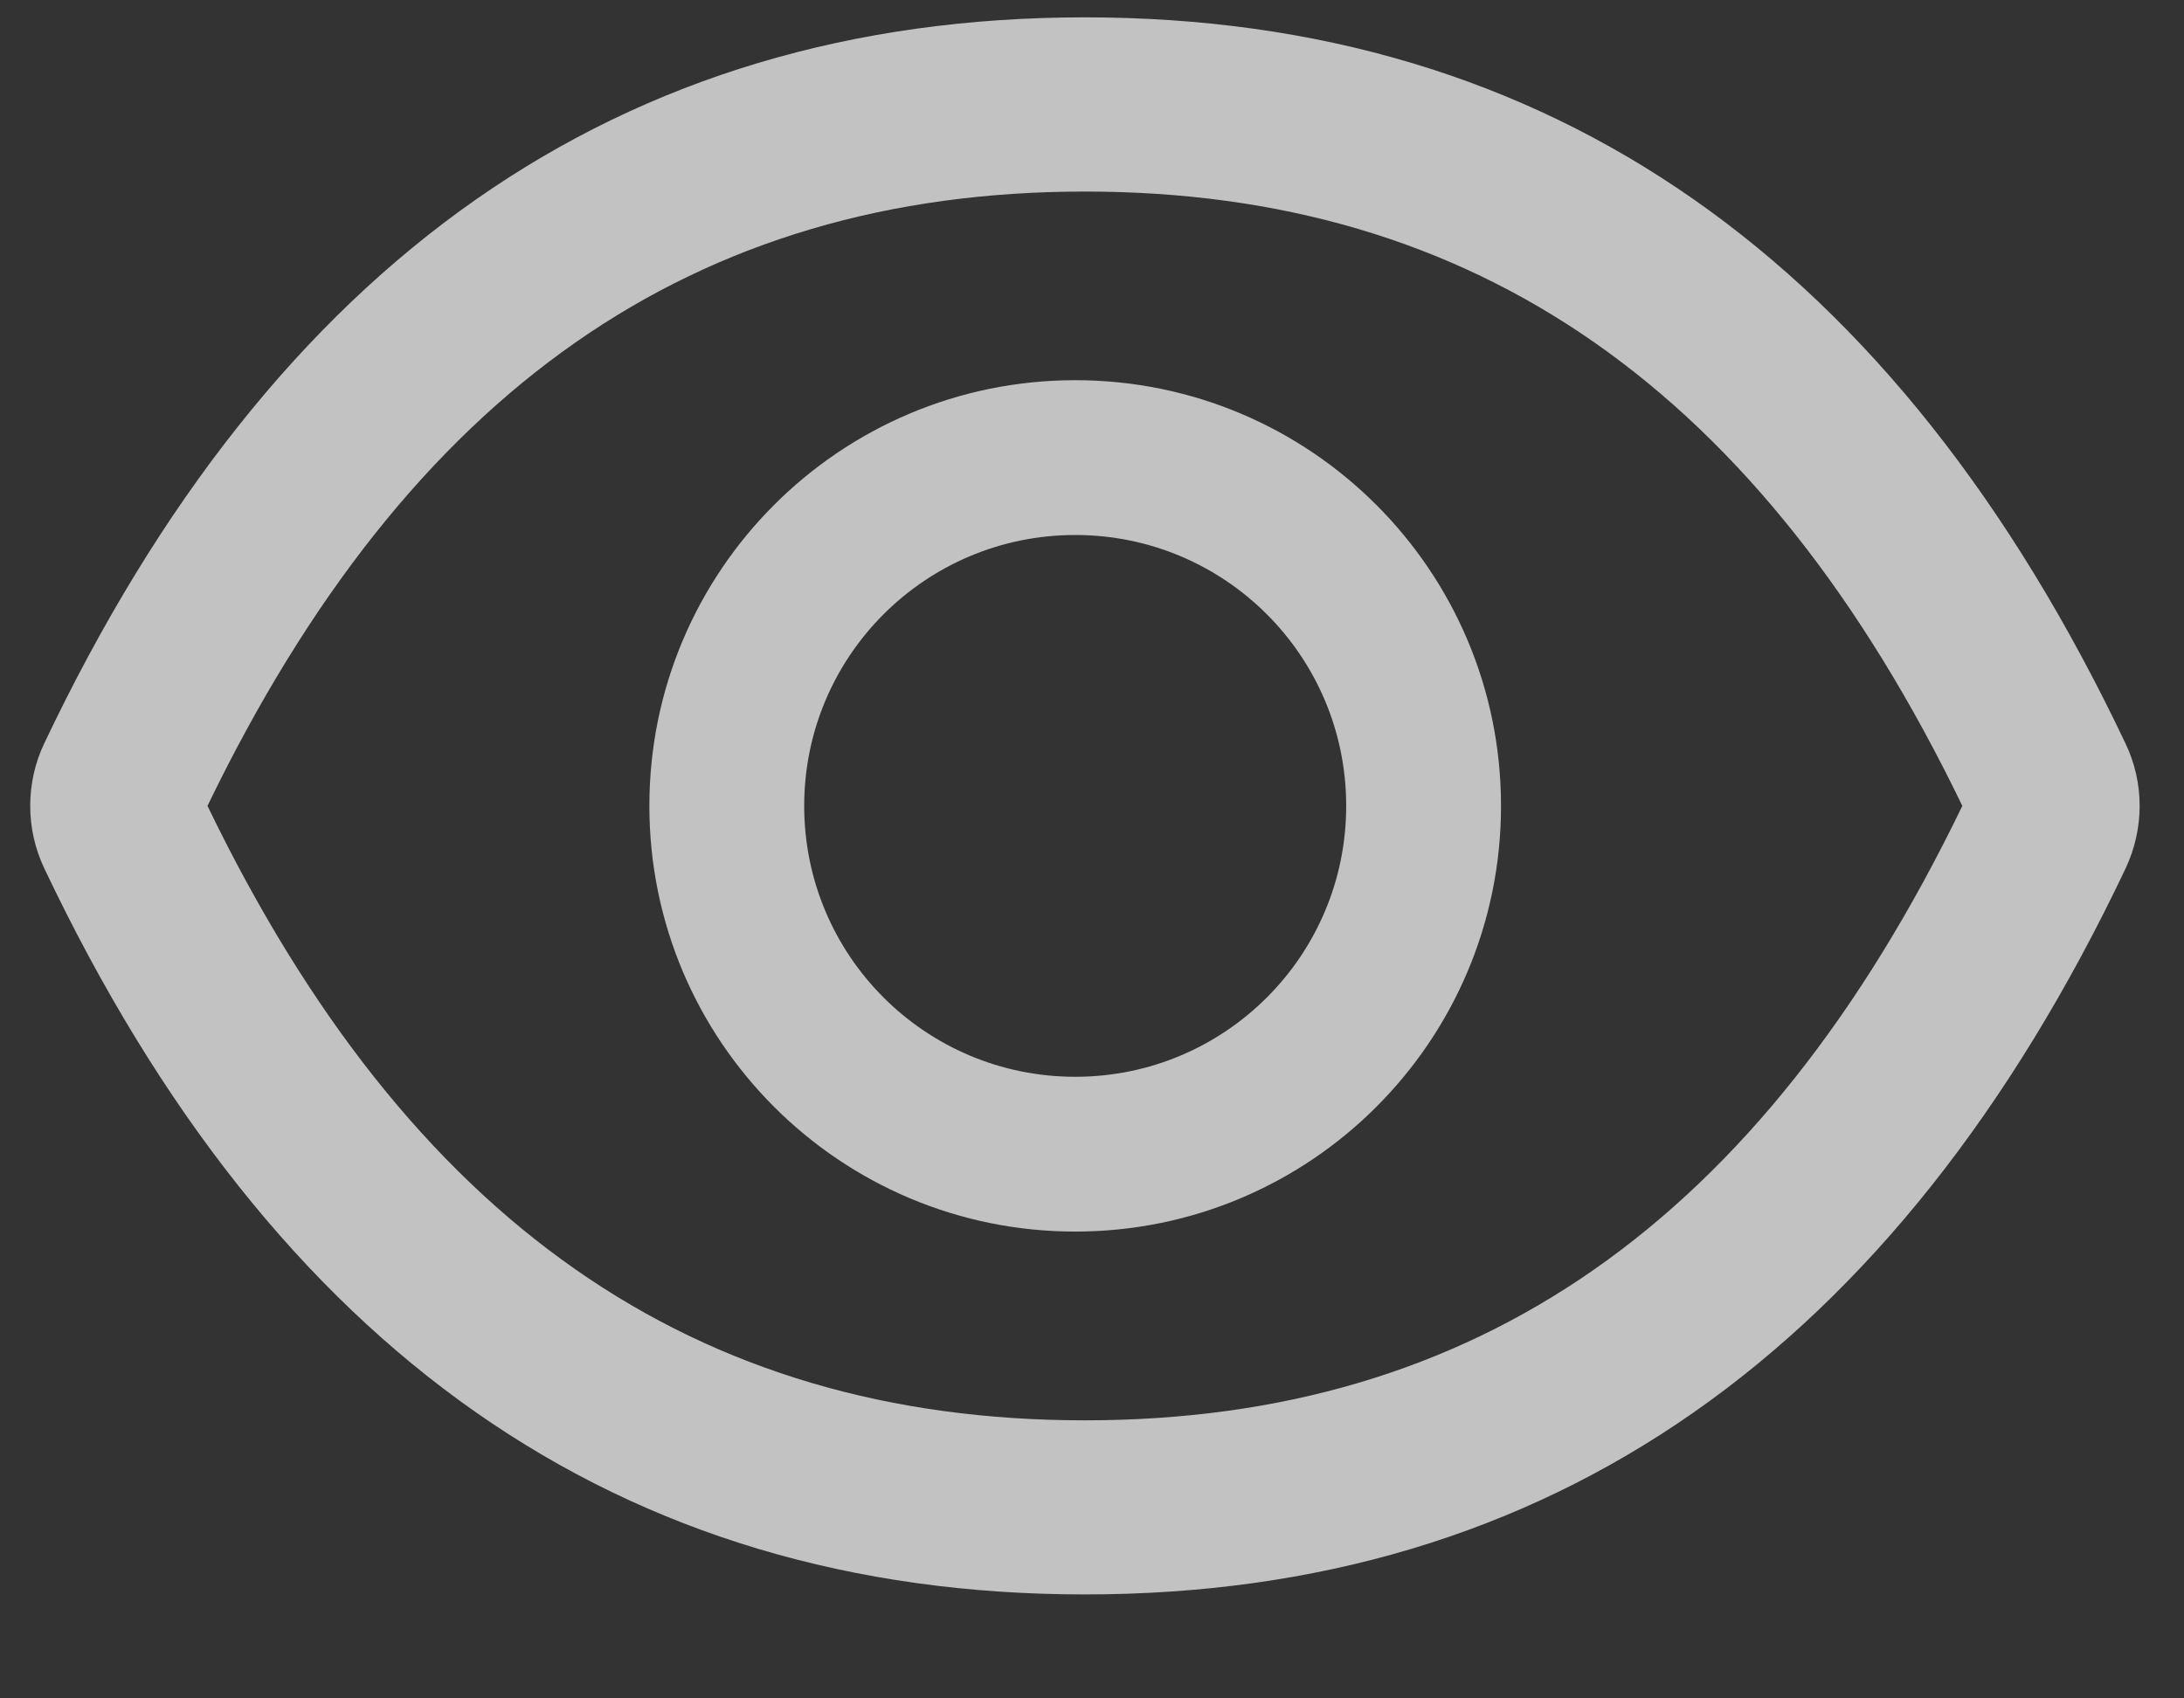 <svg width="18" height="14" viewBox="0 0 18 14" fill="none" xmlns="http://www.w3.org/2000/svg">
<rect x="0" y="0" width="18" height="14" fill="#333333" stroke="none"/>
<path d="M17.519 7.158C15.629 11.139 12.772 13.143 8.941 13.143C5.109 13.143 2.254 11.139 0.364 7.156C0.288 6.995 0.249 6.82 0.249 6.642C0.249 6.465 0.288 6.289 0.364 6.129C2.254 2.147 5.111 0.143 8.941 0.143C12.774 0.143 15.629 2.147 17.519 6.131C17.673 6.454 17.673 6.829 17.519 7.158ZM8.941 1.579C5.725 1.579 3.37 3.21 1.71 6.643C3.37 10.077 5.725 11.708 8.941 11.708C12.158 11.708 14.512 10.077 16.173 6.643C14.514 3.21 12.159 1.579 8.941 1.579ZM8.862 10.152C6.924 10.152 5.352 8.581 5.352 6.643C5.352 4.705 6.924 3.134 8.862 3.134C10.8 3.134 12.371 4.705 12.371 6.643C12.371 8.581 10.8 10.152 8.862 10.152ZM8.862 4.41C7.627 4.41 6.628 5.409 6.628 6.643C6.628 7.877 7.627 8.876 8.862 8.876C10.096 8.876 11.095 7.877 11.095 6.643C11.095 5.409 10.096 4.41 8.862 4.41Z" fill="white" fill-opacity="0.7"/>
</svg>

